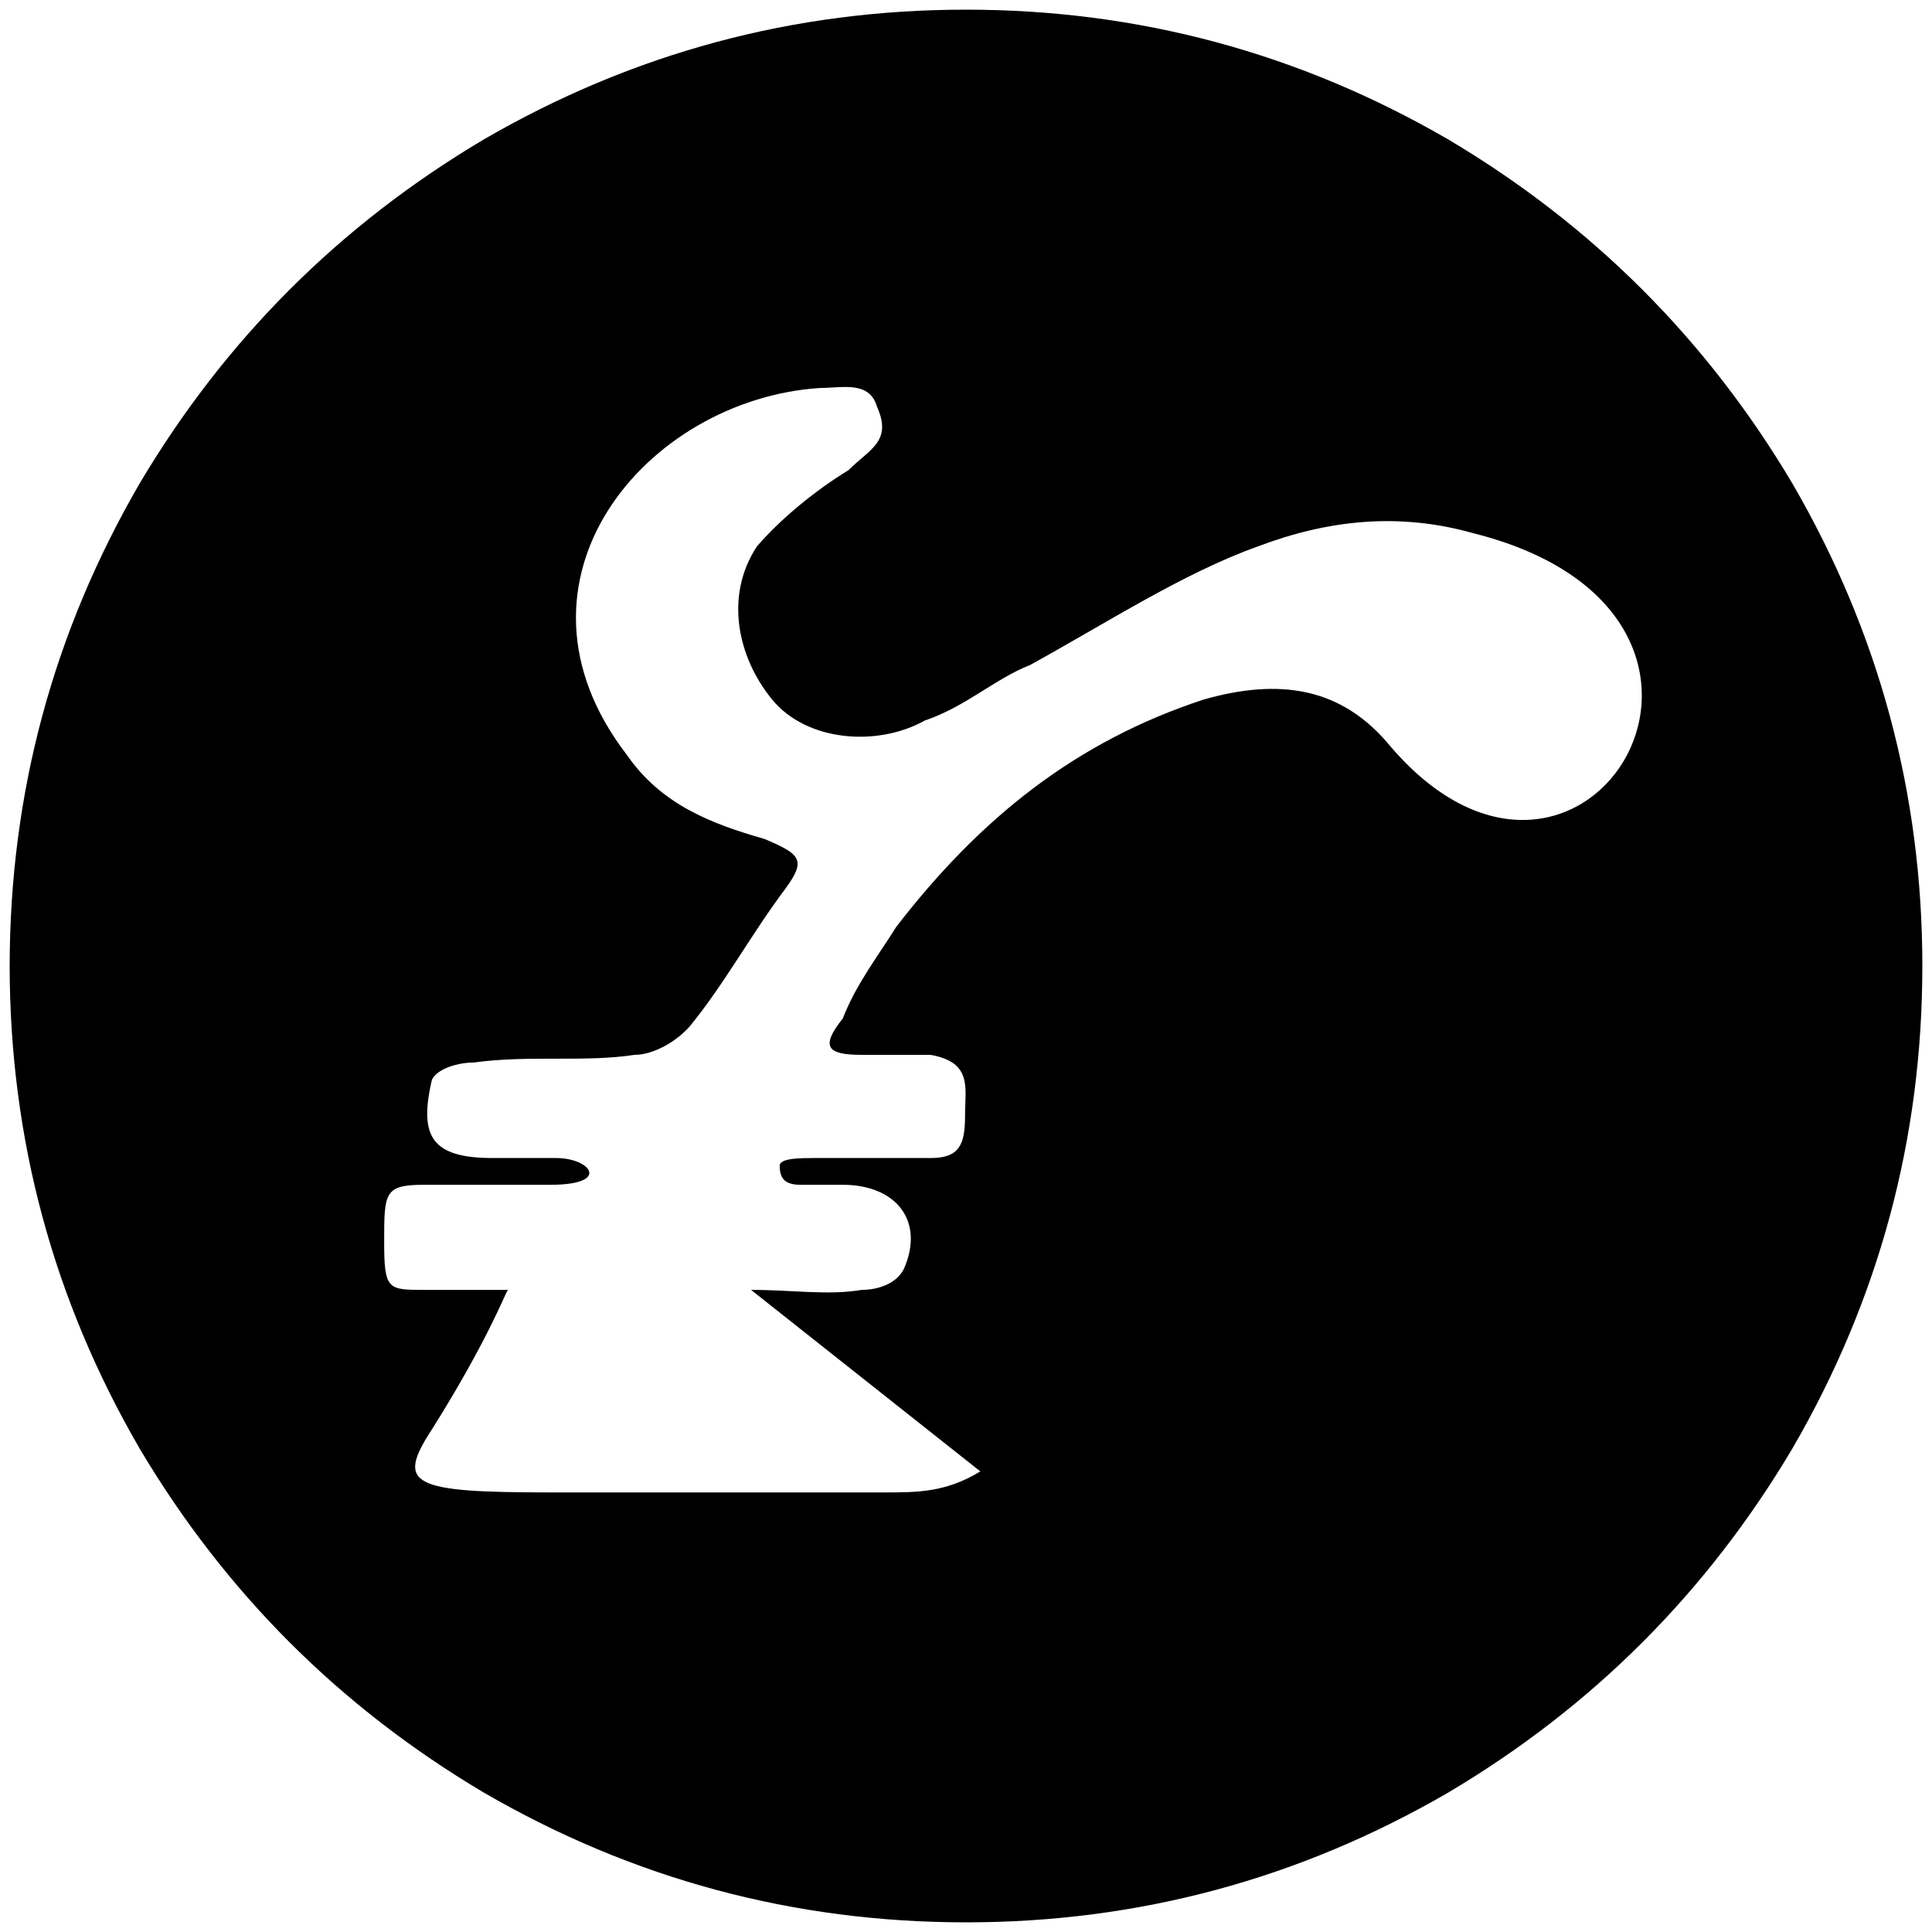 <svg xmlns="http://www.w3.org/2000/svg" width="1000" height="1000">
  <path d="M5 500.002v.395-.395c.099-89.506 22.55-172.682 67.253-249.726 44.209-74.473 103.55-133.814 178.023-178.023C327.419 27.45 410.694 5 500.002 5c89.308 0 172.583 22.45 249.726 67.253C824.2 116.462 883.54 175.803 927.75 250.276c44.803 77.143 67.253 160.418 67.253 249.726 0 89.308-22.45 172.583-67.253 249.726C883.541 824.2 824.2 883.54 749.728 927.75c-77.143 44.803-160.418 67.253-249.726 67.253-89.308 0-172.583-22.45-249.726-67.253-74.473-44.209-133.814-103.55-178.023-178.022C27.55 672.684 5.099 589.508 5 500.002zm193.847 142.912c0 24.726 1.978 24.726 20.77 24.726h43.219c-1.681 2.67-10.978 27.197-39.264 72.198-18.791 28.681-10.879 32.637 61.319 32.637H457.97c16.813 0 31.648 0 49.45-10.88L388.738 667.64c21.758 0 39.56 2.967 57.362 0 7.912 0 17.803-2.967 21.759-10.88 10.879-24.725-3.956-43.516-31.649-43.516h-21.758c-7.912 0-10.88-2.967-10.88-9.89 0-3.956 10.88-3.956 17.803-3.956h60.33c14.835 0 17.802-6.924 17.802-21.759s3.956-27.692-17.802-31.648H446.1c-17.802 0-21.758-3.956-9.89-18.791 6.923-17.803 17.803-31.649 27.693-47.473 43.516-56.374 92.967-95.935 159.23-117.693 38.573-10.879 71.21-6.923 96.924 24.725 99.89 115.715 211.65-68.241 42.528-110.77-38.572-10.878-75.165-6.922-111.759 6.924-38.571 13.846-78.132 39.56-117.692 61.319-17.803 6.923-33.627 21.758-54.396 28.681-24.725 13.846-61.319 10.88-79.121-10.879-17.803-21.758-24.726-53.407-7.912-79.121 11.868-13.846 29.67-28.681 47.472-39.56 10.88-10.88 22.748-14.836 14.835-32.638-3.956-13.846-17.802-9.89-29.67-9.89-90 5.934-169.121 99.89-99.89 189.89 17.802 25.715 43.516 35.605 71.209 43.517 18.79 7.912 21.758 10.88 10.879 25.715-17.802 23.736-31.649 49.45-49.45 71.209-6.924 7.912-18.792 14.835-28.682 14.835-25.715 3.956-54.396 0-83.078 3.956-7.912 0-18.79 2.967-21.758 8.901-6.923 29.67 0 40.55 31.649 40.55h32.637c17.802 0 28.682 13.846-2.967 13.846h-65.275c-20.77 0-20.77 3.956-20.77 29.67zm63.993 24.726h.293c0-.297-.1-.297-.297 0z" style="fill:#000;fill-opacity:1;fill-rule:nonzero;stroke:none;"/>
</svg>
